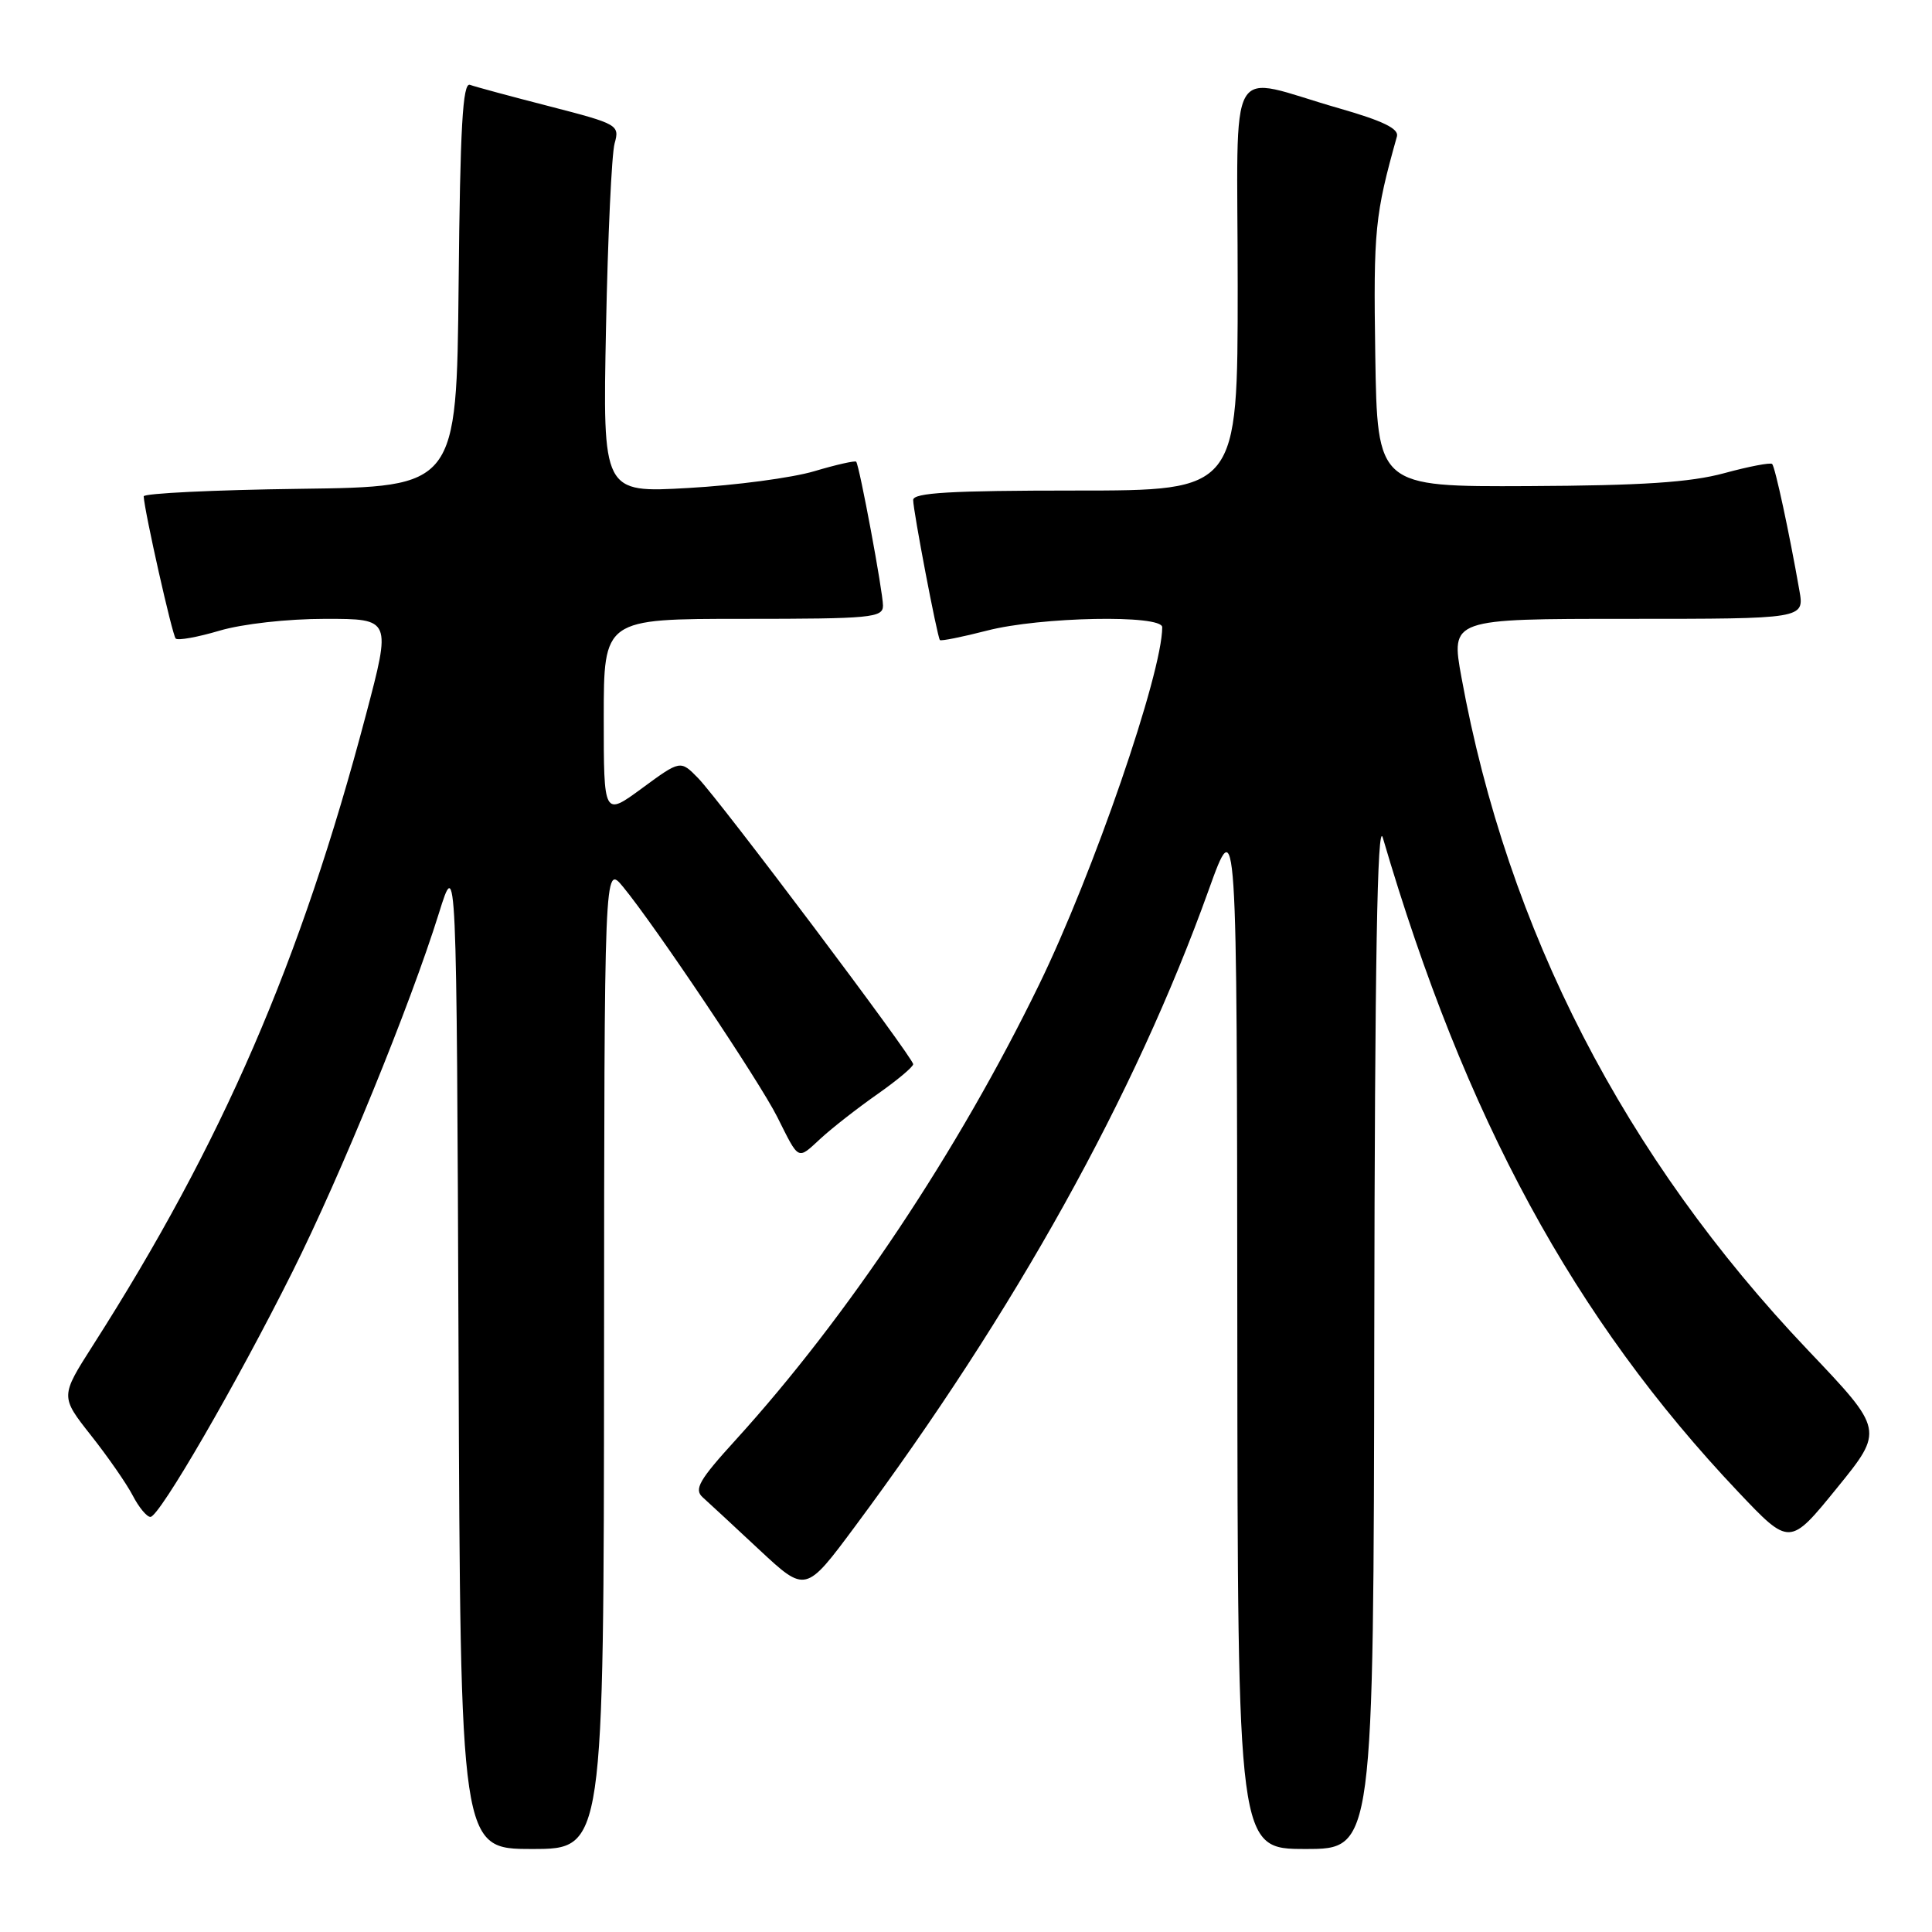 <?xml version="1.0" encoding="UTF-8" standalone="no"?>
<!DOCTYPE svg PUBLIC "-//W3C//DTD SVG 1.1//EN" "http://www.w3.org/Graphics/SVG/1.1/DTD/svg11.dtd" >
<svg xmlns="http://www.w3.org/2000/svg" xmlns:xlink="http://www.w3.org/1999/xlink" version="1.1" viewBox="0 0 256 256">
 <g >
 <path fill="currentColor"
d=" M 80.04 179.75 C 80.07 114.50 80.07 114.50 82.55 117.50 C 86.81 122.67 100.63 143.29 102.99 148.00 C 105.94 153.88 105.62 153.73 108.76 150.84 C 110.27 149.45 113.64 146.82 116.25 144.99 C 118.86 143.16 121.00 141.37 121.00 141.01 C 121.00 140.13 95.41 106.10 92.50 103.10 C 90.16 100.71 90.16 100.71 85.08 104.44 C 80.00 108.17 80.00 108.17 80.00 95.09 C 80.00 82.00 80.00 82.00 98.50 82.00 C 115.45 82.00 117.00 81.85 117.00 80.25 C 117.00 78.44 113.89 61.75 113.45 61.18 C 113.31 61.01 110.81 61.57 107.89 62.44 C 104.97 63.31 97.47 64.31 91.22 64.66 C 79.86 65.31 79.86 65.31 80.30 43.41 C 80.54 31.36 81.05 20.37 81.44 19.00 C 82.12 16.56 81.89 16.43 72.82 14.09 C 67.69 12.77 62.94 11.49 62.27 11.24 C 61.31 10.90 60.97 16.88 60.77 37.65 C 60.50 64.50 60.50 64.50 39.75 64.77 C 28.34 64.92 19.02 65.37 19.04 65.77 C 19.15 67.81 22.83 84.16 23.28 84.61 C 23.57 84.90 26.18 84.43 29.08 83.57 C 32.12 82.67 38.08 82.00 43.11 82.00 C 51.85 82.00 51.85 82.00 48.48 94.75 C 39.83 127.48 29.47 151.41 12.31 178.27 C 7.99 185.04 7.99 185.04 12.05 190.19 C 14.29 193.02 16.78 196.61 17.59 198.17 C 18.39 199.72 19.45 201.00 19.93 201.00 C 21.12 201.00 31.34 183.35 38.76 168.50 C 45.19 155.64 54.35 133.21 58.16 121.00 C 60.50 113.50 60.50 113.50 60.76 179.25 C 61.01 245.00 61.01 245.00 70.51 245.00 C 80.00 245.00 80.00 245.00 80.04 179.75 Z  M 182.10 176.25 C 182.17 127.50 182.50 108.52 183.23 111.00 C 194.11 148.12 208.55 174.70 230.32 197.68 C 237.14 204.88 237.14 204.88 243.39 197.19 C 249.64 189.50 249.64 189.50 239.57 178.91 C 215.24 153.33 199.76 123.27 193.65 89.75 C 192.24 82.00 192.24 82.00 215.67 82.00 C 239.09 82.00 239.09 82.00 238.43 78.25 C 237.09 70.59 235.21 61.87 234.82 61.48 C 234.60 61.26 231.73 61.81 228.46 62.70 C 223.97 63.92 217.58 64.34 202.50 64.41 C 182.50 64.50 182.50 64.50 182.23 47.00 C 181.98 30.44 182.18 28.50 185.10 18.08 C 185.39 17.06 183.25 16.02 177.50 14.37 C 162.23 10.01 164.00 6.92 164.00 37.92 C 164.00 65.00 164.00 65.00 142.50 65.00 C 125.97 65.00 121.00 65.29 121.00 66.25 C 121.00 67.68 124.18 84.34 124.54 84.81 C 124.67 84.97 127.48 84.41 130.78 83.56 C 137.82 81.73 154.00 81.42 154.00 83.11 C 154.00 89.21 144.87 115.72 137.67 130.50 C 126.92 152.57 112.31 174.49 97.46 190.82 C 92.64 196.11 91.94 197.34 93.10 198.39 C 93.87 199.08 97.26 202.22 100.62 205.36 C 106.75 211.07 106.75 211.07 113.28 202.28 C 134.51 173.71 150.38 145.16 160.13 118.00 C 163.90 107.50 163.90 107.50 163.95 176.25 C 164.00 245.00 164.00 245.00 173.00 245.00 C 182.00 245.00 182.00 245.00 182.10 176.25 Z "/>
</g>
</svg>
